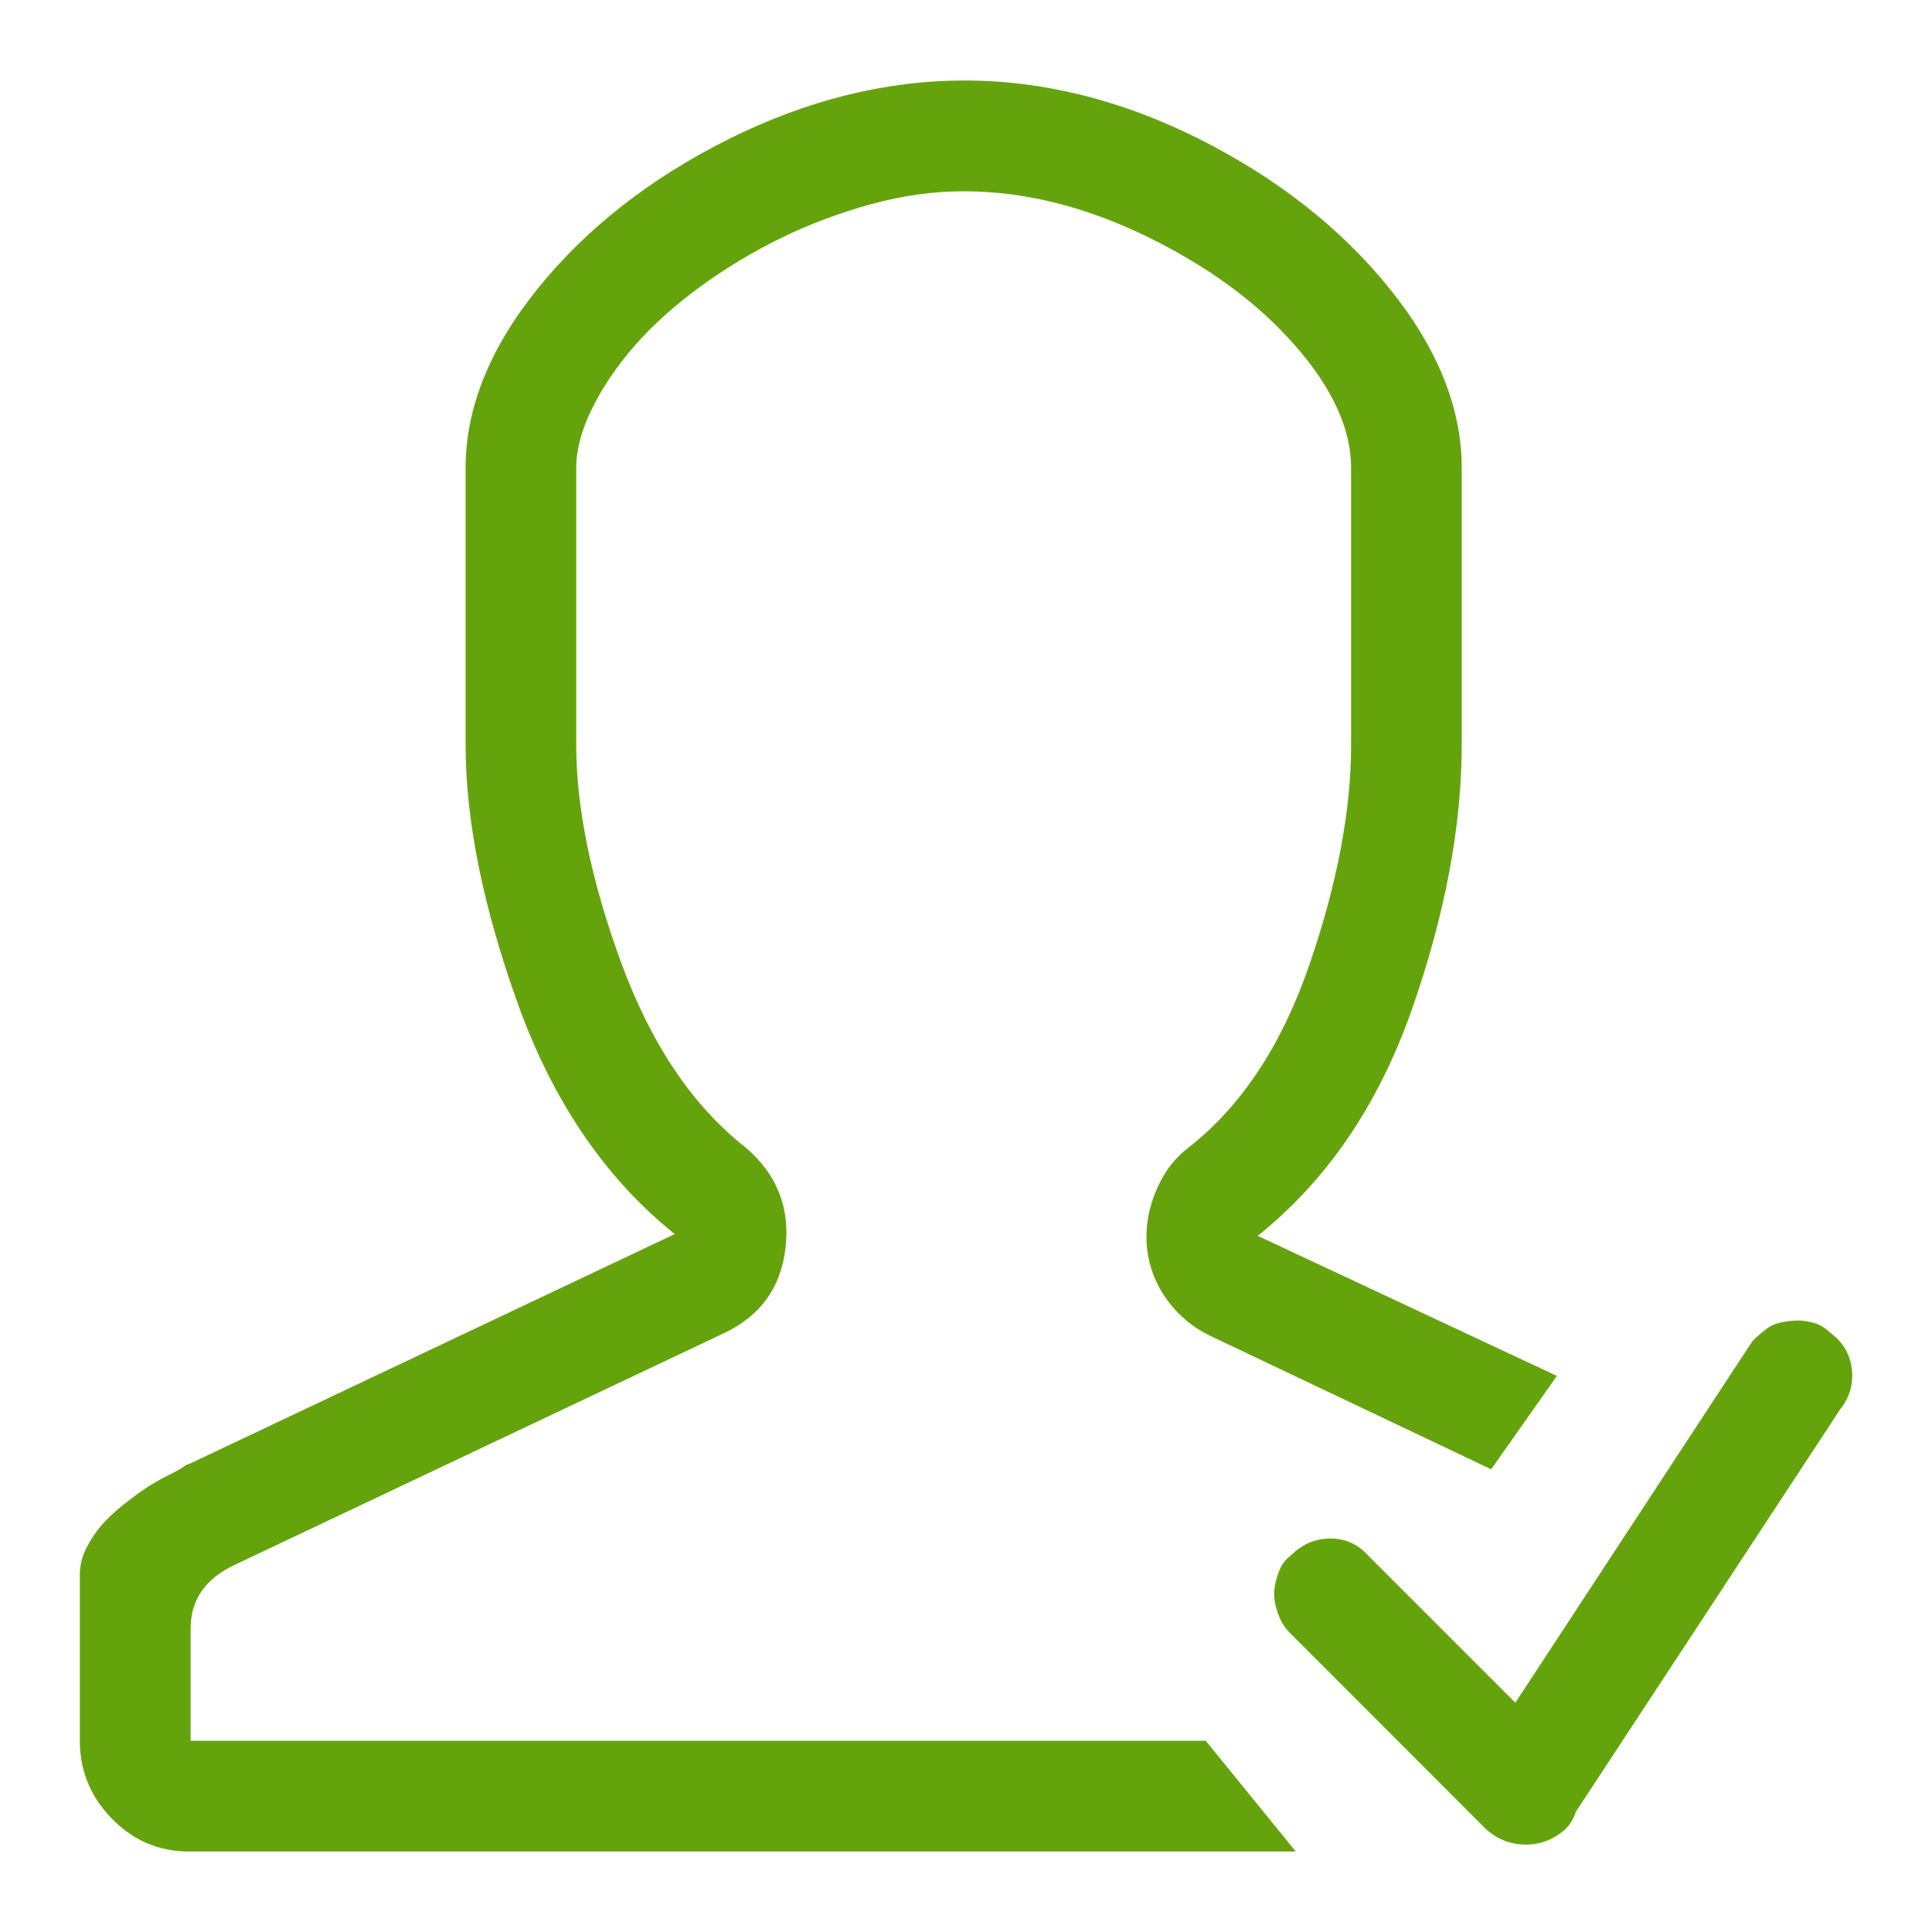 <svg width="12" height="12" viewBox="0 0 12 12" fill="none" xmlns="http://www.w3.org/2000/svg">
<path d="M1.184 10.812V10.114C1.184 9.935 1.277 9.803 1.463 9.717L4.481 8.288C4.718 8.181 4.85 8.002 4.879 7.751C4.908 7.5 4.825 7.293 4.632 7.128C4.302 6.87 4.045 6.487 3.858 5.979C3.672 5.47 3.579 5.019 3.579 4.625V2.906C3.579 2.792 3.613 2.666 3.681 2.53C3.749 2.394 3.839 2.264 3.95 2.138C4.061 2.013 4.195 1.893 4.353 1.778C4.51 1.664 4.677 1.563 4.852 1.478C5.028 1.392 5.214 1.322 5.411 1.268C5.608 1.214 5.799 1.188 5.985 1.188C6.358 1.188 6.736 1.281 7.119 1.467C7.502 1.653 7.81 1.879 8.042 2.144C8.275 2.409 8.392 2.663 8.392 2.906V4.625C8.392 5.033 8.306 5.488 8.134 5.989C7.962 6.491 7.711 6.87 7.382 7.128C7.317 7.178 7.265 7.237 7.226 7.305C7.187 7.373 7.158 7.445 7.14 7.52C7.122 7.595 7.117 7.672 7.124 7.751C7.138 7.873 7.181 7.982 7.253 8.079C7.325 8.175 7.414 8.249 7.521 8.299L9.262 9.126L9.67 8.546L7.812 7.676C8.241 7.332 8.56 6.865 8.768 6.274C8.975 5.683 9.079 5.133 9.079 4.625V2.906C9.079 2.534 8.929 2.161 8.628 1.789C8.327 1.417 7.935 1.109 7.452 0.865C6.968 0.622 6.481 0.5 5.991 0.5C5.5 0.5 5.011 0.622 4.524 0.865C4.037 1.109 3.644 1.417 3.343 1.789C3.042 2.161 2.892 2.534 2.892 2.906V4.625C2.892 5.098 3.001 5.637 3.219 6.242C3.438 6.847 3.762 7.321 4.191 7.665L1.173 9.094C1.166 9.094 1.155 9.099 1.141 9.11C1.126 9.121 1.094 9.139 1.044 9.164C0.994 9.189 0.947 9.216 0.904 9.244C0.861 9.273 0.813 9.309 0.759 9.352C0.706 9.395 0.661 9.438 0.625 9.48C0.589 9.523 0.559 9.57 0.534 9.62C0.509 9.67 0.496 9.724 0.496 9.781V10.812C0.496 10.999 0.562 11.16 0.695 11.296C0.827 11.432 0.987 11.5 1.173 11.5H8.048L7.489 10.812H1.184ZM11.367 8.277C11.338 8.249 11.306 8.229 11.271 8.218C11.235 8.208 11.201 8.202 11.168 8.202C11.136 8.202 11.102 8.206 11.066 8.213C11.031 8.22 10.998 8.234 10.97 8.256C10.941 8.277 10.912 8.302 10.884 8.331L9.412 10.576L8.499 9.663C8.435 9.591 8.356 9.556 8.263 9.556C8.17 9.556 8.087 9.591 8.016 9.663C7.987 9.685 7.965 9.711 7.951 9.744C7.937 9.776 7.926 9.81 7.919 9.846C7.912 9.882 7.912 9.917 7.919 9.953C7.926 9.989 7.937 10.023 7.951 10.055C7.965 10.087 7.987 10.118 8.016 10.146L9.229 11.36C9.301 11.425 9.383 11.457 9.477 11.457C9.57 11.457 9.652 11.425 9.724 11.36C9.752 11.332 9.774 11.296 9.788 11.253L11.432 8.75C11.489 8.678 11.512 8.596 11.502 8.503C11.491 8.41 11.446 8.335 11.367 8.277Z" fill="#65A30D"/>
</svg>
